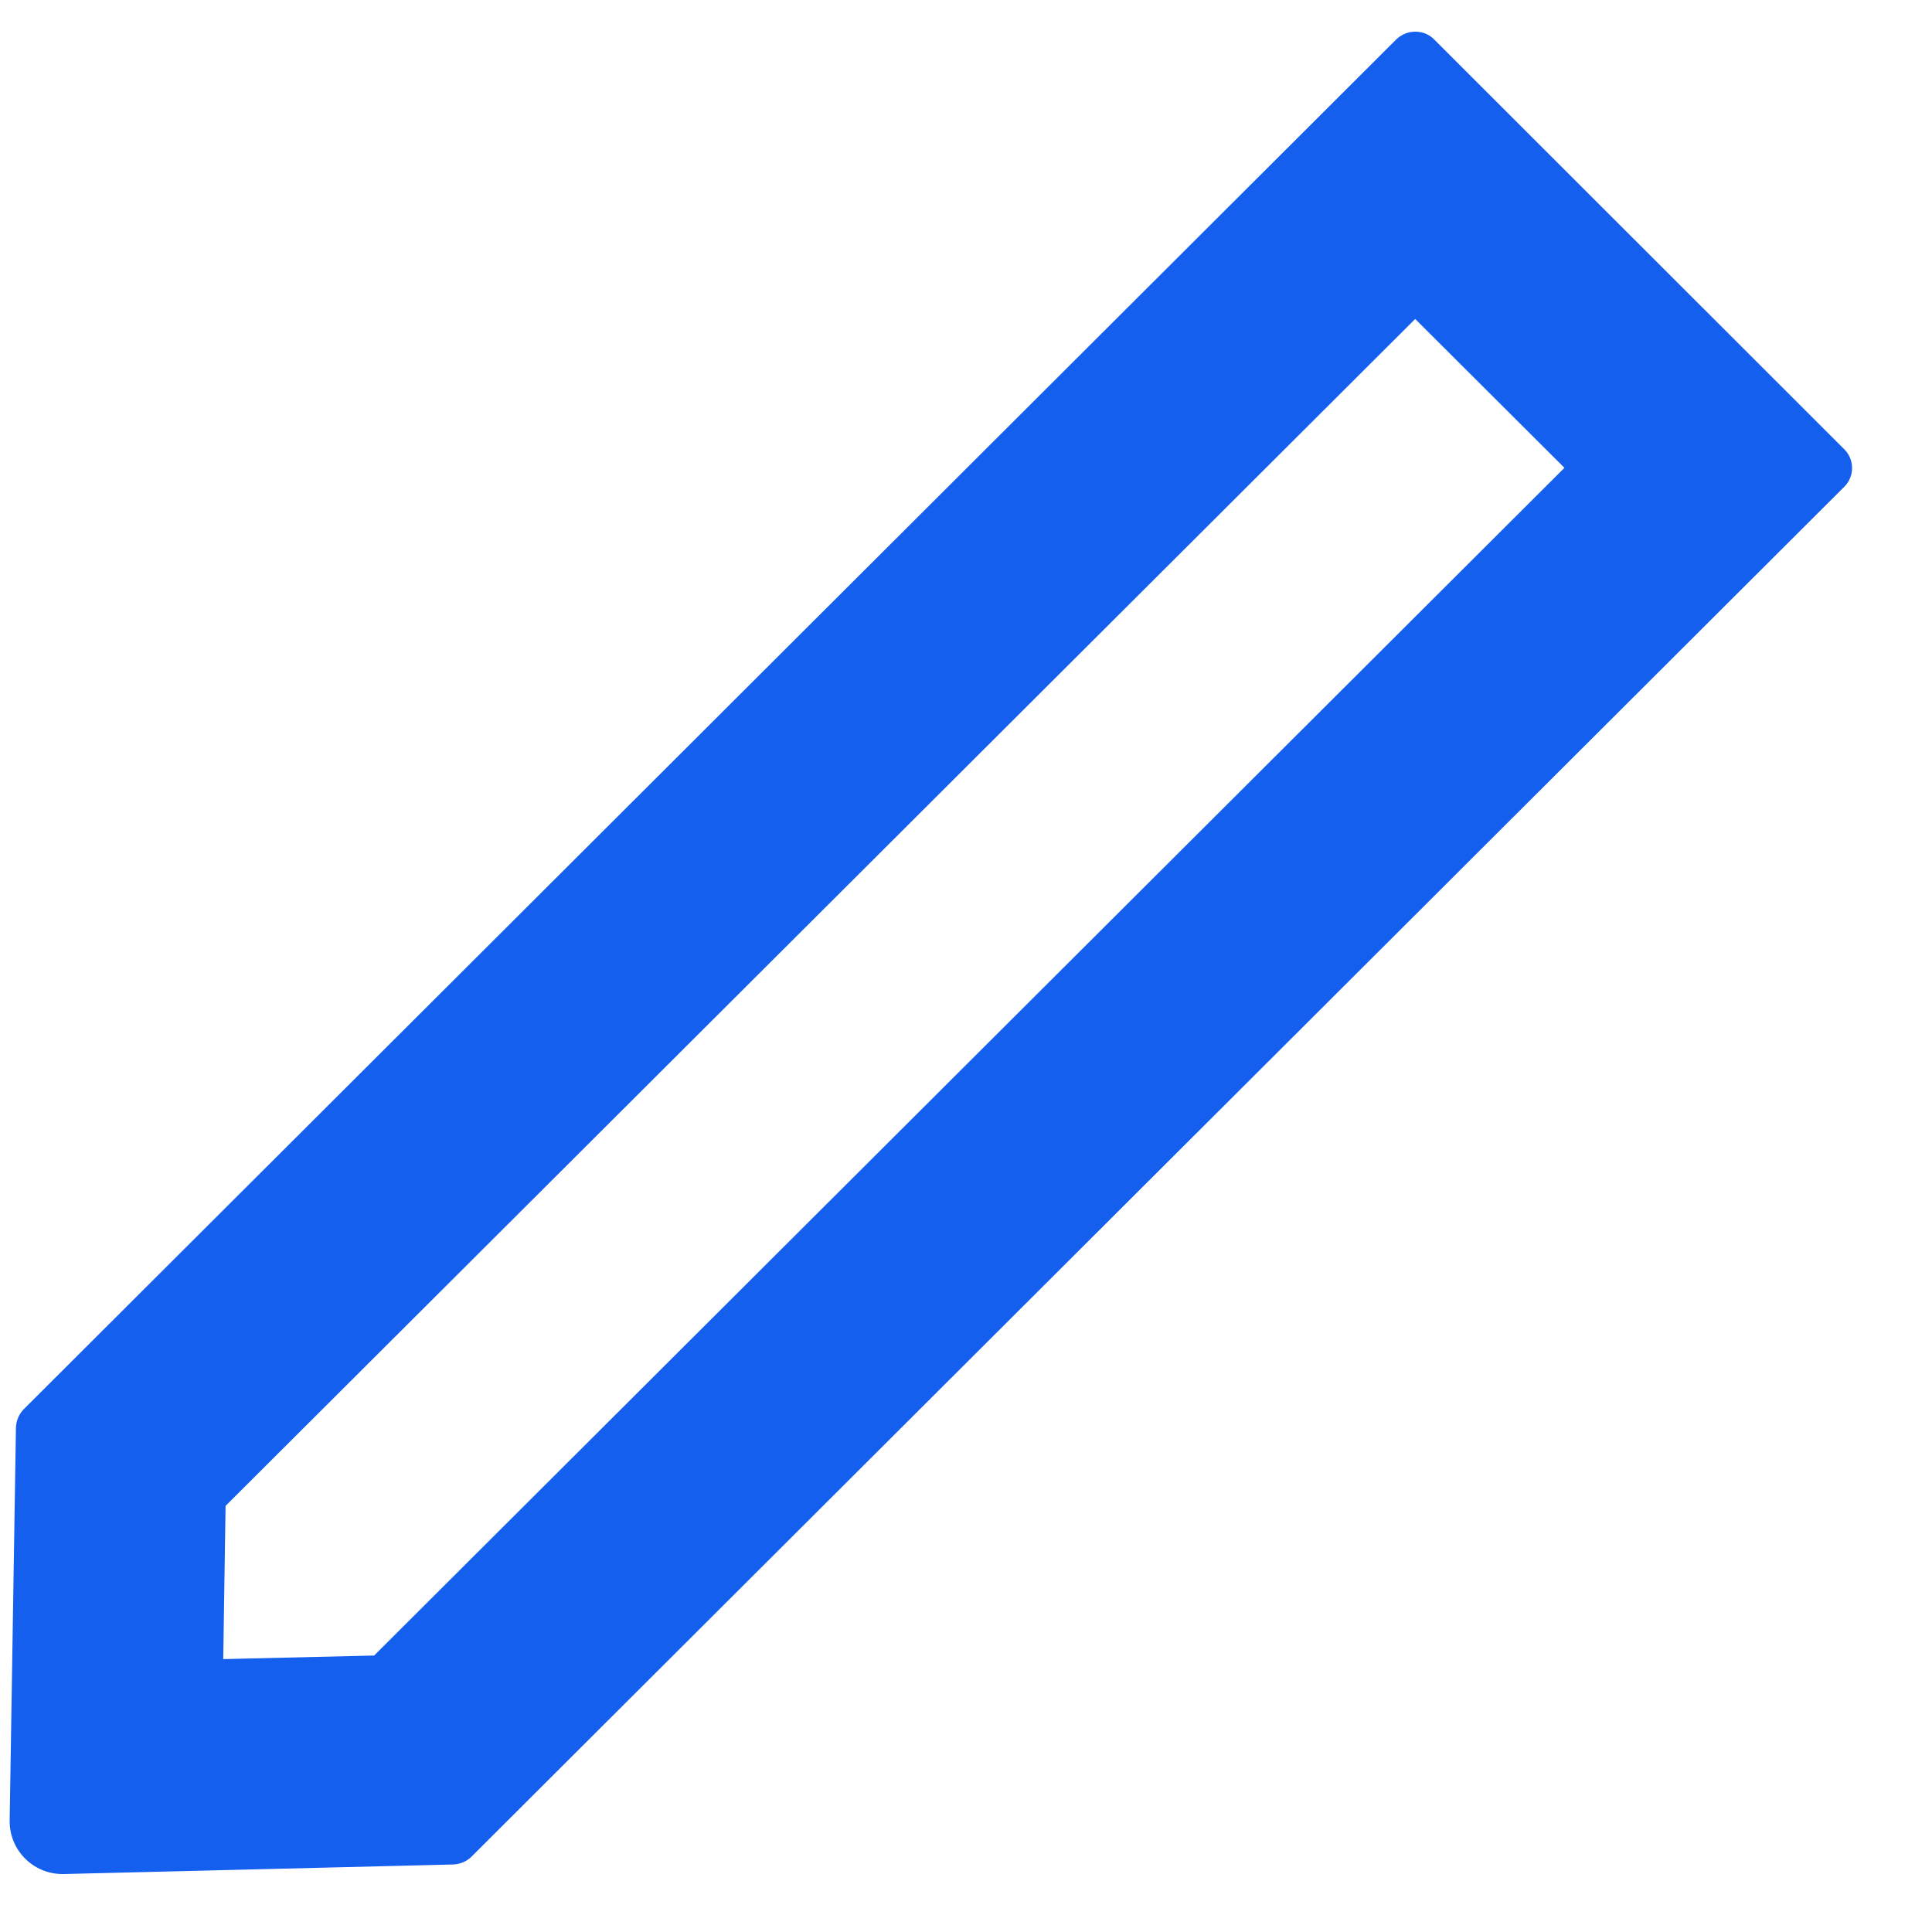 <svg width="20" height="20" viewBox="0 0 20 20" fill="none" xmlns="http://www.w3.org/2000/svg">
<path d="M0.165 14.783L0.1 18.847C0.096 19.151 0.342 19.4 0.647 19.4H0.66L4.693 19.301C4.762 19.298 4.83 19.27 4.878 19.223L19.093 5.038C19.199 4.932 19.199 4.758 19.093 4.652L14.845 0.407C14.79 0.352 14.722 0.328 14.65 0.328C14.578 0.328 14.51 0.355 14.455 0.407L0.243 14.591C0.194 14.643 0.166 14.711 0.165 14.783ZM2.335 15.589L14.65 3.302L16.195 4.843L3.873 17.138L2.311 17.175L2.335 15.589Z" fill="#155FEE"/>
</svg>
